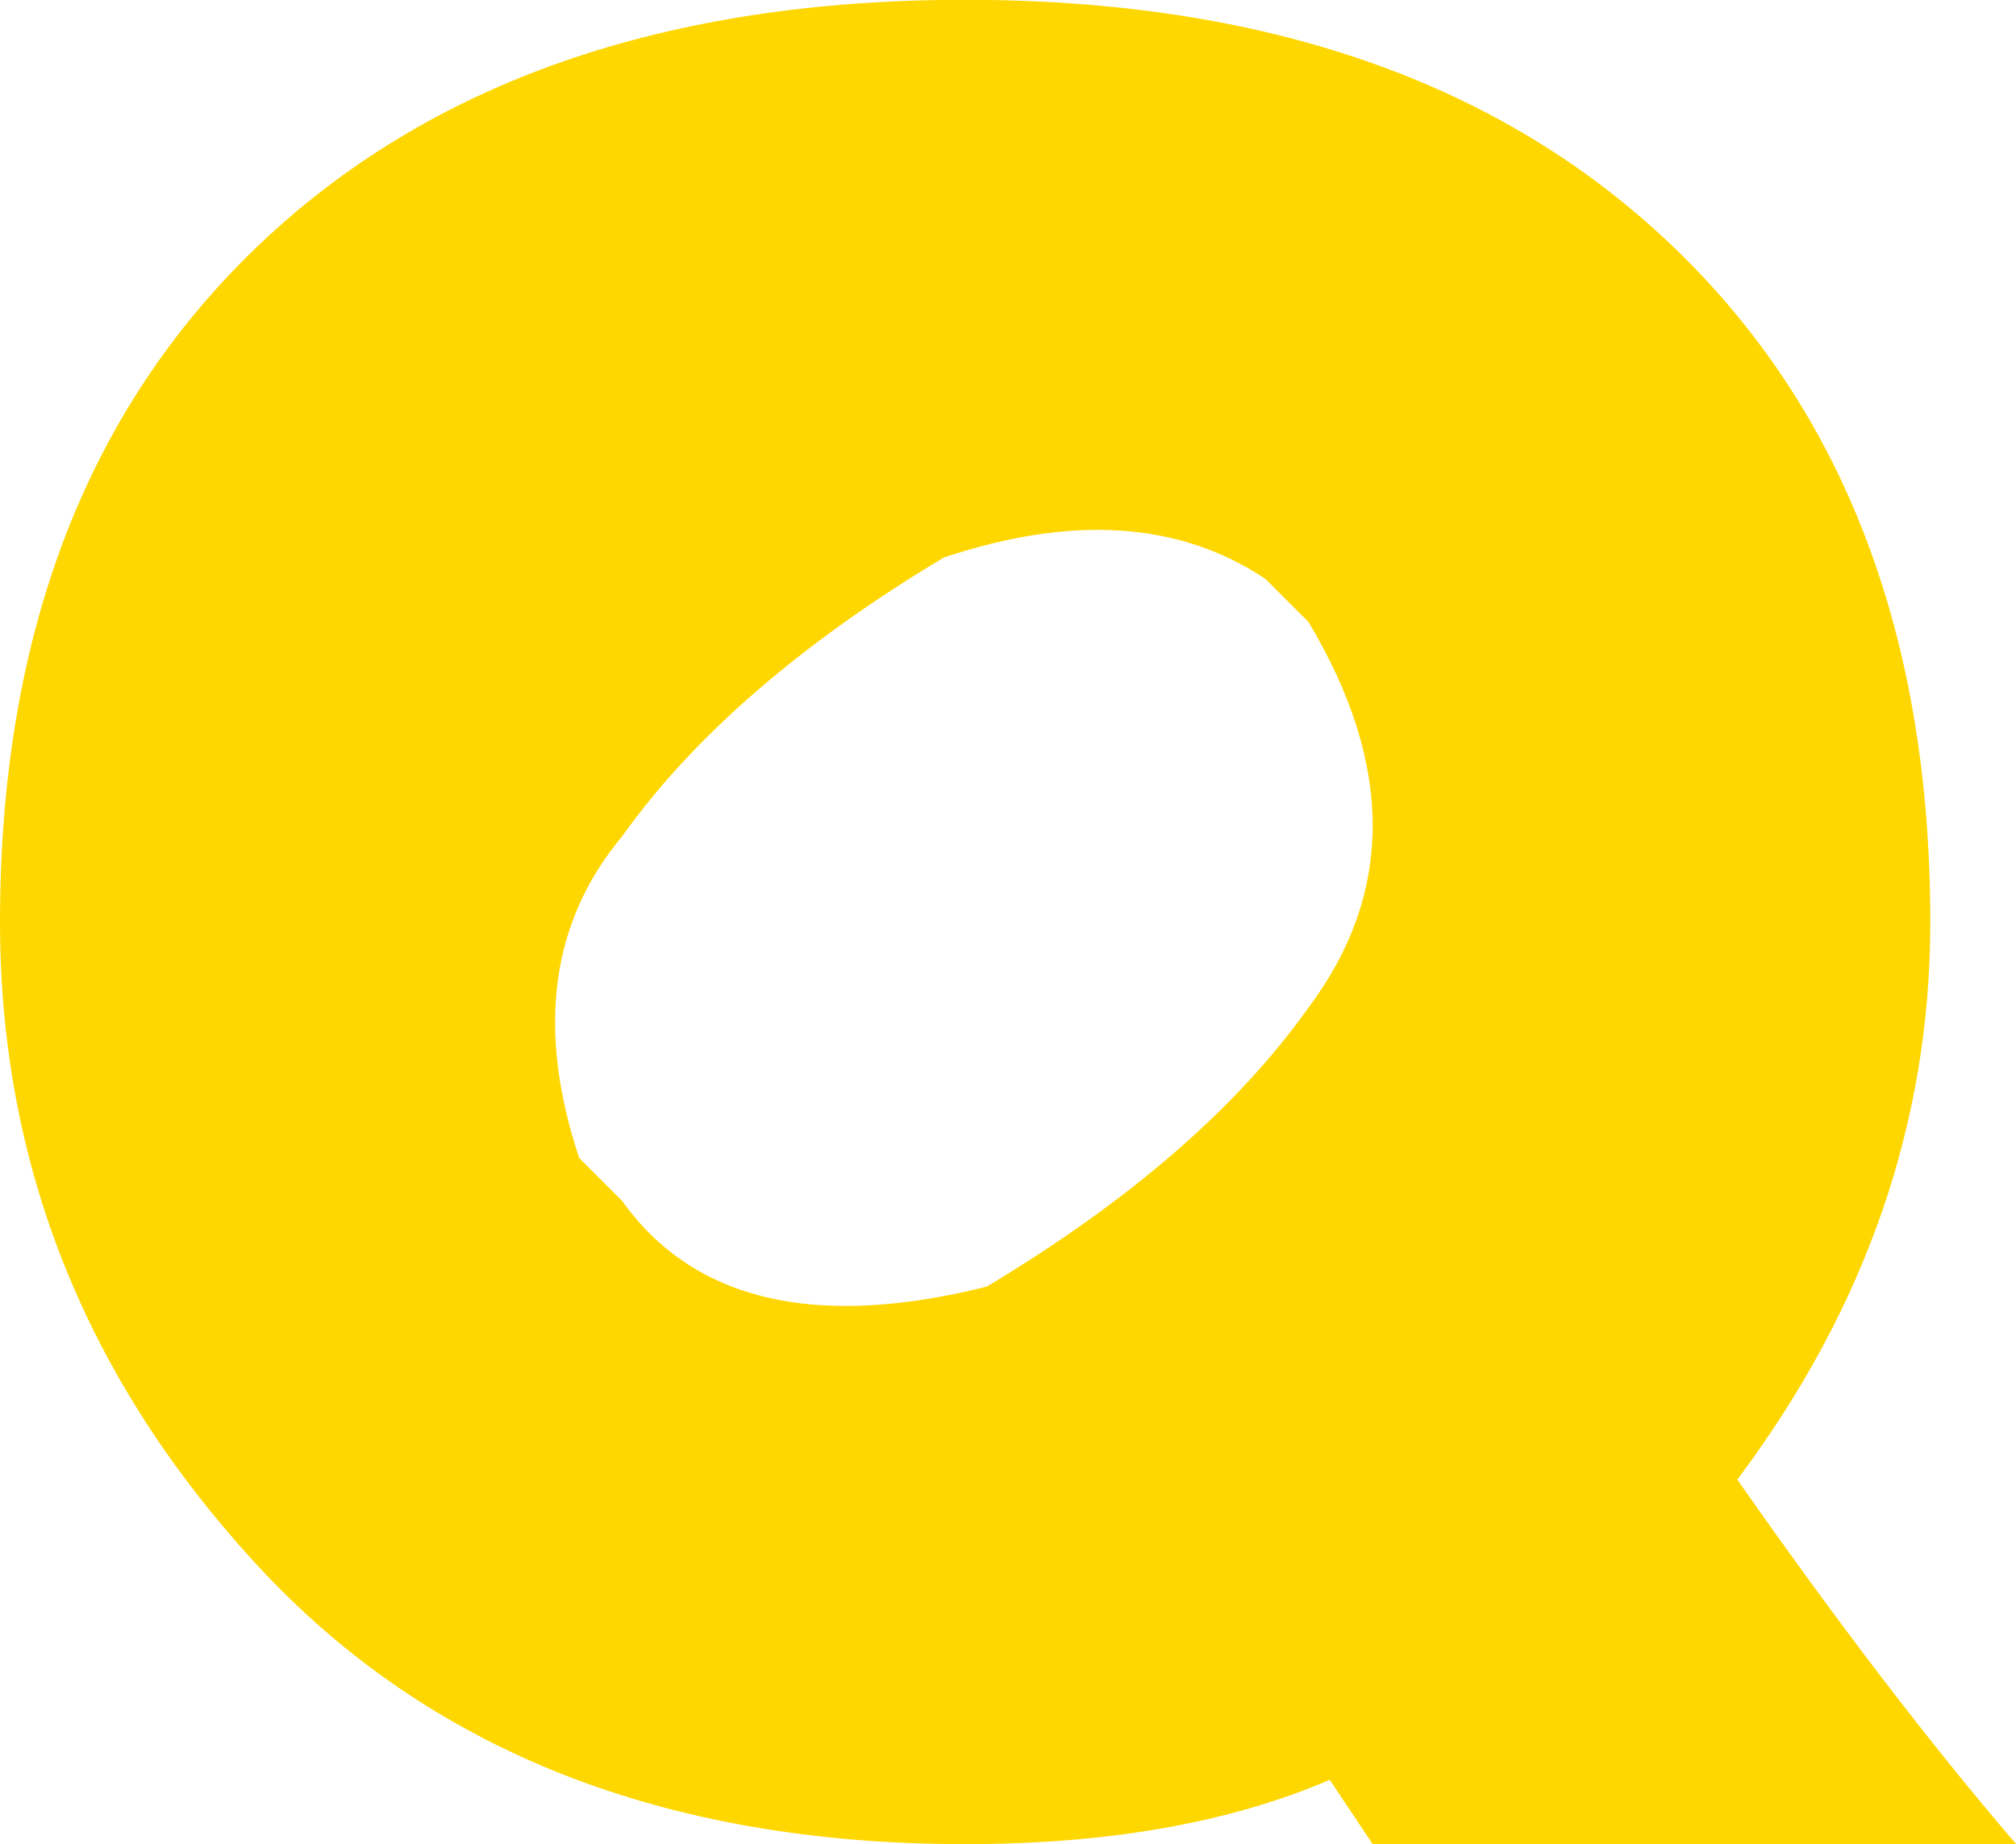<svg version="1.1" xmlns="http://www.w3.org/2000/svg" xmlns:xlink="http://www.w3.org/1999/xlink" width="9.715" height="8.888" viewBox="0,0,9.715,8.888"><g transform="translate(-235.142,-175.556)"><g data-paper-data="{&quot;isPaintingLayer&quot;:true}" fill="#ffd700" fill-rule="nonzero" stroke="none" stroke-width="0.265" stroke-linecap="butt" stroke-linejoin="miter" stroke-miterlimit="4" stroke-dasharray="" stroke-dashoffset="0" style="mix-blend-mode: normal"><path d="M235.142,180c0,-1.378 0.413,-2.463 1.24,-3.256c0.827,-0.792 1.964,-1.189 3.411,-1.189c1.447,0 2.584,0.396 3.411,1.189c0.827,0.792 1.24,1.878 1.24,3.256c0,0.965 -0.31,1.86 -0.93,2.687c0.482,0.689 0.93,1.275 1.344,1.757h-3.101l-0.207,-0.31c-0.482,0.207 -1.068,0.31 -1.757,0.31c-1.447,0 -2.584,-0.448 -3.411,-1.344c-0.827,-0.896 -1.24,-1.929 -1.24,-3.101zM239.69,178.243c-0.689,0.413 -1.206,0.861 -1.55,1.344c-0.345,0.413 -0.413,0.93 -0.207,1.55l0.207,0.207c0.345,0.482 0.93,0.62 1.757,0.413c0.689,-0.413 1.206,-0.861 1.55,-1.344c0.413,-0.551 0.413,-1.171 0,-1.86l-0.207,-0.207c-0.413,-0.276 -0.93,-0.31 -1.55,-0.103z"/></g></g></svg>
